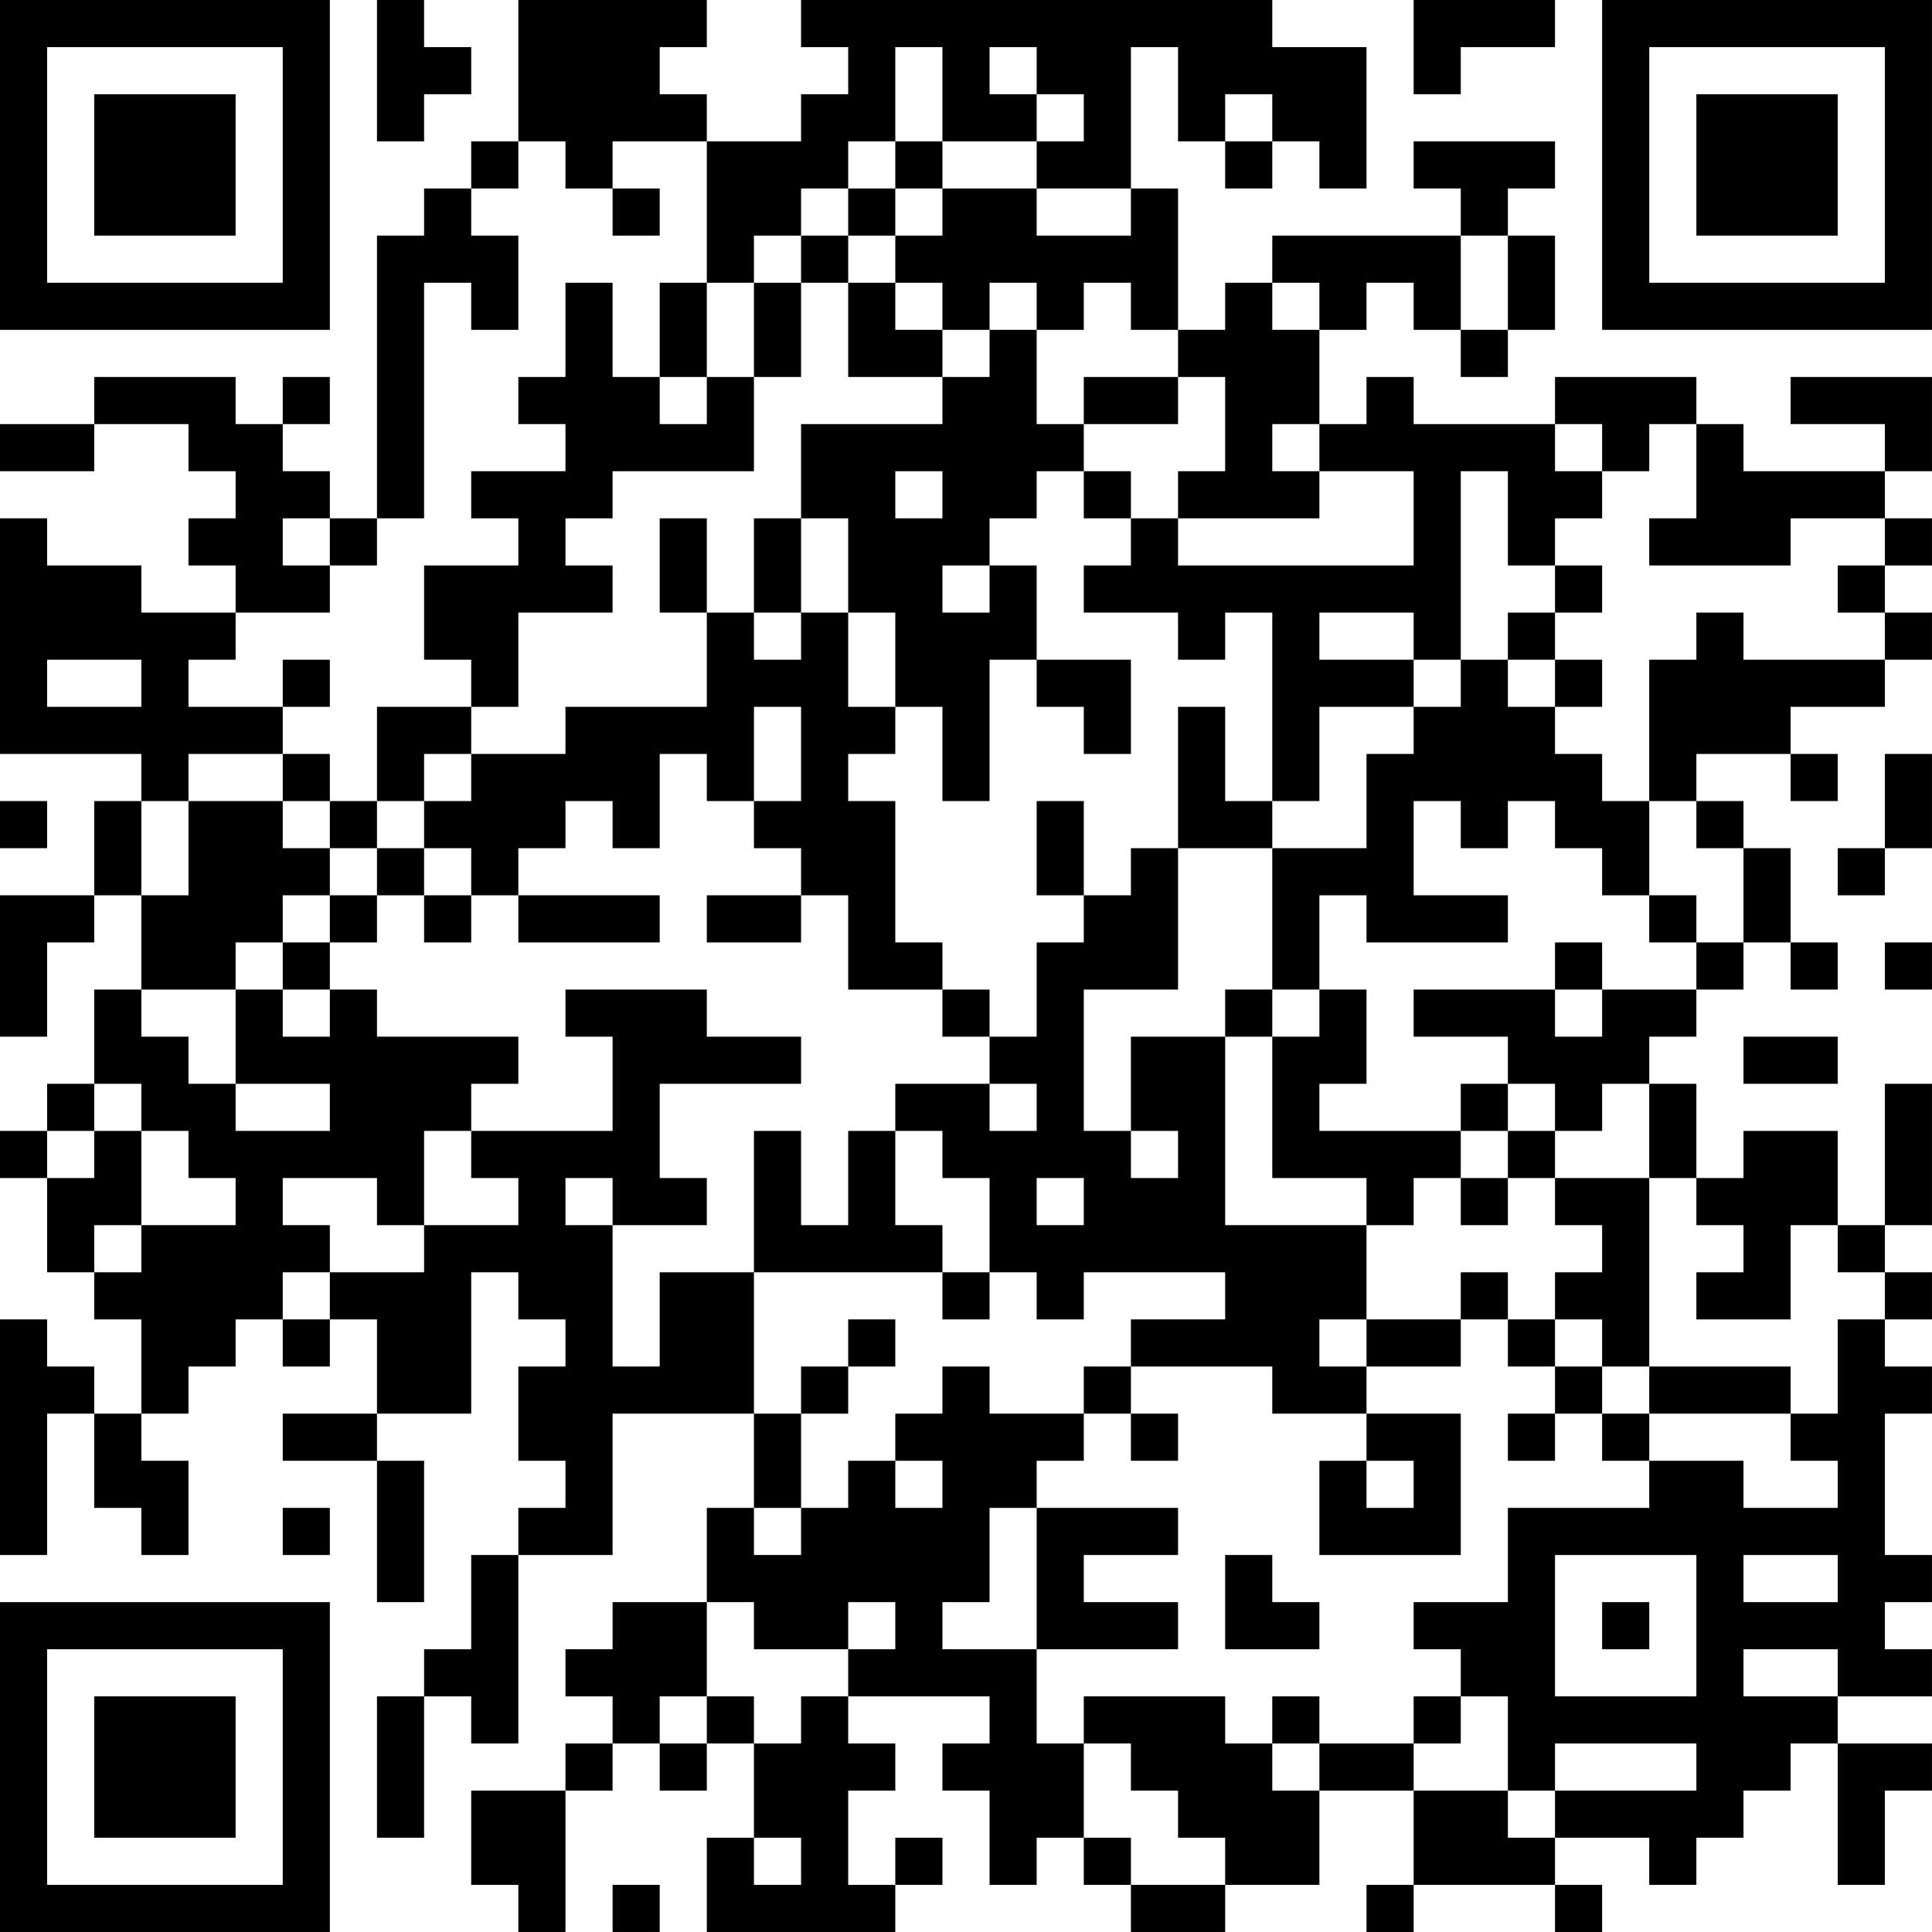 <?xml version="1.0" encoding="UTF-8"?>
<svg xmlns="http://www.w3.org/2000/svg" version="1.1" width="200" height="200" viewBox="0 0 200 200"><rect x="0" y="0" width="200" height="200" fill="#ffffff"/><g transform="scale(4.878)"><g transform="translate(0,0)"><path fill-rule="evenodd" d="M8 0L8 3L9 3L9 2L10 2L10 1L9 1L9 0ZM11 0L11 3L10 3L10 4L9 4L9 5L8 5L8 11L7 11L7 10L6 10L6 9L7 9L7 8L6 8L6 9L5 9L5 8L2 8L2 9L0 9L0 10L2 10L2 9L4 9L4 10L5 10L5 11L4 11L4 12L5 12L5 13L3 13L3 12L1 12L1 11L0 11L0 16L3 16L3 17L2 17L2 19L0 19L0 22L1 22L1 20L2 20L2 19L3 19L3 21L2 21L2 23L1 23L1 24L0 24L0 25L1 25L1 27L2 27L2 28L3 28L3 30L2 30L2 29L1 29L1 28L0 28L0 33L1 33L1 30L2 30L2 32L3 32L3 33L4 33L4 31L3 31L3 30L4 30L4 29L5 29L5 28L6 28L6 29L7 29L7 28L8 28L8 30L6 30L6 31L8 31L8 34L9 34L9 31L8 31L8 30L10 30L10 27L11 27L11 28L12 28L12 29L11 29L11 31L12 31L12 32L11 32L11 33L10 33L10 35L9 35L9 36L8 36L8 39L9 39L9 36L10 36L10 37L11 37L11 33L13 33L13 30L16 30L16 32L15 32L15 34L13 34L13 35L12 35L12 36L13 36L13 37L12 37L12 38L10 38L10 40L11 40L11 41L12 41L12 38L13 38L13 37L14 37L14 38L15 38L15 37L16 37L16 39L15 39L15 41L19 41L19 40L20 40L20 39L19 39L19 40L18 40L18 38L19 38L19 37L18 37L18 36L21 36L21 37L20 37L20 38L21 38L21 40L22 40L22 39L23 39L23 40L24 40L24 41L26 41L26 40L28 40L28 38L30 38L30 40L29 40L29 41L30 41L30 40L33 40L33 41L34 41L34 40L33 40L33 39L35 39L35 40L36 40L36 39L37 39L37 38L38 38L38 37L39 37L39 40L40 40L40 38L41 38L41 37L39 37L39 36L41 36L41 35L40 35L40 34L41 34L41 33L40 33L40 30L41 30L41 29L40 29L40 28L41 28L41 27L40 27L40 26L41 26L41 23L40 23L40 26L39 26L39 24L37 24L37 25L36 25L36 23L35 23L35 22L36 22L36 21L37 21L37 20L38 20L38 21L39 21L39 20L38 20L38 18L37 18L37 17L36 17L36 16L38 16L38 17L39 17L39 16L38 16L38 15L40 15L40 14L41 14L41 13L40 13L40 12L41 12L41 11L40 11L40 10L41 10L41 8L38 8L38 9L40 9L40 10L37 10L37 9L36 9L36 8L33 8L33 9L30 9L30 8L29 8L29 9L28 9L28 7L29 7L29 6L30 6L30 7L31 7L31 8L32 8L32 7L33 7L33 5L32 5L32 4L33 4L33 3L30 3L30 4L31 4L31 5L27 5L27 6L26 6L26 7L25 7L25 4L24 4L24 1L25 1L25 3L26 3L26 4L27 4L27 3L28 3L28 4L29 4L29 1L27 1L27 0L17 0L17 1L18 1L18 2L17 2L17 3L15 3L15 2L14 2L14 1L15 1L15 0ZM30 0L30 2L31 2L31 1L33 1L33 0ZM19 1L19 3L18 3L18 4L17 4L17 5L16 5L16 6L15 6L15 3L13 3L13 4L12 4L12 3L11 3L11 4L10 4L10 5L11 5L11 7L10 7L10 6L9 6L9 11L8 11L8 12L7 12L7 11L6 11L6 12L7 12L7 13L5 13L5 14L4 14L4 15L6 15L6 16L4 16L4 17L3 17L3 19L4 19L4 17L6 17L6 18L7 18L7 19L6 19L6 20L5 20L5 21L3 21L3 22L4 22L4 23L5 23L5 24L7 24L7 23L5 23L5 21L6 21L6 22L7 22L7 21L8 21L8 22L11 22L11 23L10 23L10 24L9 24L9 26L8 26L8 25L6 25L6 26L7 26L7 27L6 27L6 28L7 28L7 27L9 27L9 26L11 26L11 25L10 25L10 24L13 24L13 22L12 22L12 21L15 21L15 22L17 22L17 23L14 23L14 25L15 25L15 26L13 26L13 25L12 25L12 26L13 26L13 29L14 29L14 27L16 27L16 30L17 30L17 32L16 32L16 33L17 33L17 32L18 32L18 31L19 31L19 32L20 32L20 31L19 31L19 30L20 30L20 29L21 29L21 30L23 30L23 31L22 31L22 32L21 32L21 34L20 34L20 35L22 35L22 37L23 37L23 39L24 39L24 40L26 40L26 39L25 39L25 38L24 38L24 37L23 37L23 36L26 36L26 37L27 37L27 38L28 38L28 37L30 37L30 38L32 38L32 39L33 39L33 38L36 38L36 37L33 37L33 38L32 38L32 36L31 36L31 35L30 35L30 34L32 34L32 32L35 32L35 31L37 31L37 32L39 32L39 31L38 31L38 30L39 30L39 28L40 28L40 27L39 27L39 26L38 26L38 28L36 28L36 27L37 27L37 26L36 26L36 25L35 25L35 23L34 23L34 24L33 24L33 23L32 23L32 22L30 22L30 21L33 21L33 22L34 22L34 21L36 21L36 20L37 20L37 18L36 18L36 17L35 17L35 14L36 14L36 13L37 13L37 14L40 14L40 13L39 13L39 12L40 12L40 11L38 11L38 12L35 12L35 11L36 11L36 9L35 9L35 10L34 10L34 9L33 9L33 10L34 10L34 11L33 11L33 12L32 12L32 10L31 10L31 14L30 14L30 13L28 13L28 14L30 14L30 15L28 15L28 17L27 17L27 13L26 13L26 14L25 14L25 13L23 13L23 12L24 12L24 11L25 11L25 12L30 12L30 10L28 10L28 9L27 9L27 10L28 10L28 11L25 11L25 10L26 10L26 8L25 8L25 7L24 7L24 6L23 6L23 7L22 7L22 6L21 6L21 7L20 7L20 6L19 6L19 5L20 5L20 4L22 4L22 5L24 5L24 4L22 4L22 3L23 3L23 2L22 2L22 1L21 1L21 2L22 2L22 3L20 3L20 1ZM26 2L26 3L27 3L27 2ZM19 3L19 4L18 4L18 5L17 5L17 6L16 6L16 8L15 8L15 6L14 6L14 8L13 8L13 6L12 6L12 8L11 8L11 9L12 9L12 10L10 10L10 11L11 11L11 12L9 12L9 14L10 14L10 15L8 15L8 17L7 17L7 16L6 16L6 17L7 17L7 18L8 18L8 19L7 19L7 20L6 20L6 21L7 21L7 20L8 20L8 19L9 19L9 20L10 20L10 19L11 19L11 20L14 20L14 19L11 19L11 18L12 18L12 17L13 17L13 18L14 18L14 16L15 16L15 17L16 17L16 18L17 18L17 19L15 19L15 20L17 20L17 19L18 19L18 21L20 21L20 22L21 22L21 23L19 23L19 24L18 24L18 26L17 26L17 24L16 24L16 27L20 27L20 28L21 28L21 27L22 27L22 28L23 28L23 27L26 27L26 28L24 28L24 29L23 29L23 30L24 30L24 31L25 31L25 30L24 30L24 29L27 29L27 30L29 30L29 31L28 31L28 33L31 33L31 30L29 30L29 29L31 29L31 28L32 28L32 29L33 29L33 30L32 30L32 31L33 31L33 30L34 30L34 31L35 31L35 30L38 30L38 29L35 29L35 25L33 25L33 24L32 24L32 23L31 23L31 24L28 24L28 23L29 23L29 21L28 21L28 19L29 19L29 20L32 20L32 19L30 19L30 17L31 17L31 18L32 18L32 17L33 17L33 18L34 18L34 19L35 19L35 20L36 20L36 19L35 19L35 17L34 17L34 16L33 16L33 15L34 15L34 14L33 14L33 13L34 13L34 12L33 12L33 13L32 13L32 14L31 14L31 15L30 15L30 16L29 16L29 18L27 18L27 17L26 17L26 15L25 15L25 18L24 18L24 19L23 19L23 17L22 17L22 19L23 19L23 20L22 20L22 22L21 22L21 21L20 21L20 20L19 20L19 17L18 17L18 16L19 16L19 15L20 15L20 17L21 17L21 14L22 14L22 15L23 15L23 16L24 16L24 14L22 14L22 12L21 12L21 11L22 11L22 10L23 10L23 11L24 11L24 10L23 10L23 9L25 9L25 8L23 8L23 9L22 9L22 7L21 7L21 8L20 8L20 7L19 7L19 6L18 6L18 5L19 5L19 4L20 4L20 3ZM13 4L13 5L14 5L14 4ZM31 5L31 7L32 7L32 5ZM17 6L17 8L16 8L16 10L13 10L13 11L12 11L12 12L13 12L13 13L11 13L11 15L10 15L10 16L9 16L9 17L8 17L8 18L9 18L9 19L10 19L10 18L9 18L9 17L10 17L10 16L12 16L12 15L15 15L15 13L16 13L16 14L17 14L17 13L18 13L18 15L19 15L19 13L18 13L18 11L17 11L17 9L20 9L20 8L18 8L18 6ZM27 6L27 7L28 7L28 6ZM14 8L14 9L15 9L15 8ZM19 10L19 11L20 11L20 10ZM14 11L14 13L15 13L15 11ZM16 11L16 13L17 13L17 11ZM20 12L20 13L21 13L21 12ZM1 14L1 15L3 15L3 14ZM6 14L6 15L7 15L7 14ZM32 14L32 15L33 15L33 14ZM16 15L16 17L17 17L17 15ZM40 16L40 18L39 18L39 19L40 19L40 18L41 18L41 16ZM0 17L0 18L1 18L1 17ZM25 18L25 21L23 21L23 24L24 24L24 25L25 25L25 24L24 24L24 22L26 22L26 26L29 26L29 28L28 28L28 29L29 29L29 28L31 28L31 27L32 27L32 28L33 28L33 29L34 29L34 30L35 30L35 29L34 29L34 28L33 28L33 27L34 27L34 26L33 26L33 25L32 25L32 24L31 24L31 25L30 25L30 26L29 26L29 25L27 25L27 22L28 22L28 21L27 21L27 18ZM33 20L33 21L34 21L34 20ZM40 20L40 21L41 21L41 20ZM26 21L26 22L27 22L27 21ZM37 22L37 23L39 23L39 22ZM2 23L2 24L1 24L1 25L2 25L2 24L3 24L3 26L2 26L2 27L3 27L3 26L5 26L5 25L4 25L4 24L3 24L3 23ZM21 23L21 24L22 24L22 23ZM19 24L19 26L20 26L20 27L21 27L21 25L20 25L20 24ZM22 25L22 26L23 26L23 25ZM31 25L31 26L32 26L32 25ZM18 28L18 29L17 29L17 30L18 30L18 29L19 29L19 28ZM29 31L29 32L30 32L30 31ZM6 32L6 33L7 33L7 32ZM22 32L22 35L25 35L25 34L23 34L23 33L25 33L25 32ZM26 33L26 35L28 35L28 34L27 34L27 33ZM33 33L33 36L36 36L36 33ZM37 33L37 34L39 34L39 33ZM15 34L15 36L14 36L14 37L15 37L15 36L16 36L16 37L17 37L17 36L18 36L18 35L19 35L19 34L18 34L18 35L16 35L16 34ZM34 34L34 35L35 35L35 34ZM37 35L37 36L39 36L39 35ZM27 36L27 37L28 37L28 36ZM30 36L30 37L31 37L31 36ZM16 39L16 40L17 40L17 39ZM13 40L13 41L14 41L14 40ZM0 0L0 7L7 7L7 0ZM1 1L1 6L6 6L6 1ZM2 2L2 5L5 5L5 2ZM34 0L34 7L41 7L41 0ZM35 1L35 6L40 6L40 1ZM36 2L36 5L39 5L39 2ZM0 34L0 41L7 41L7 34ZM1 35L1 40L6 40L6 35ZM2 36L2 39L5 39L5 36Z" fill="#000000"/></g></g></svg>
